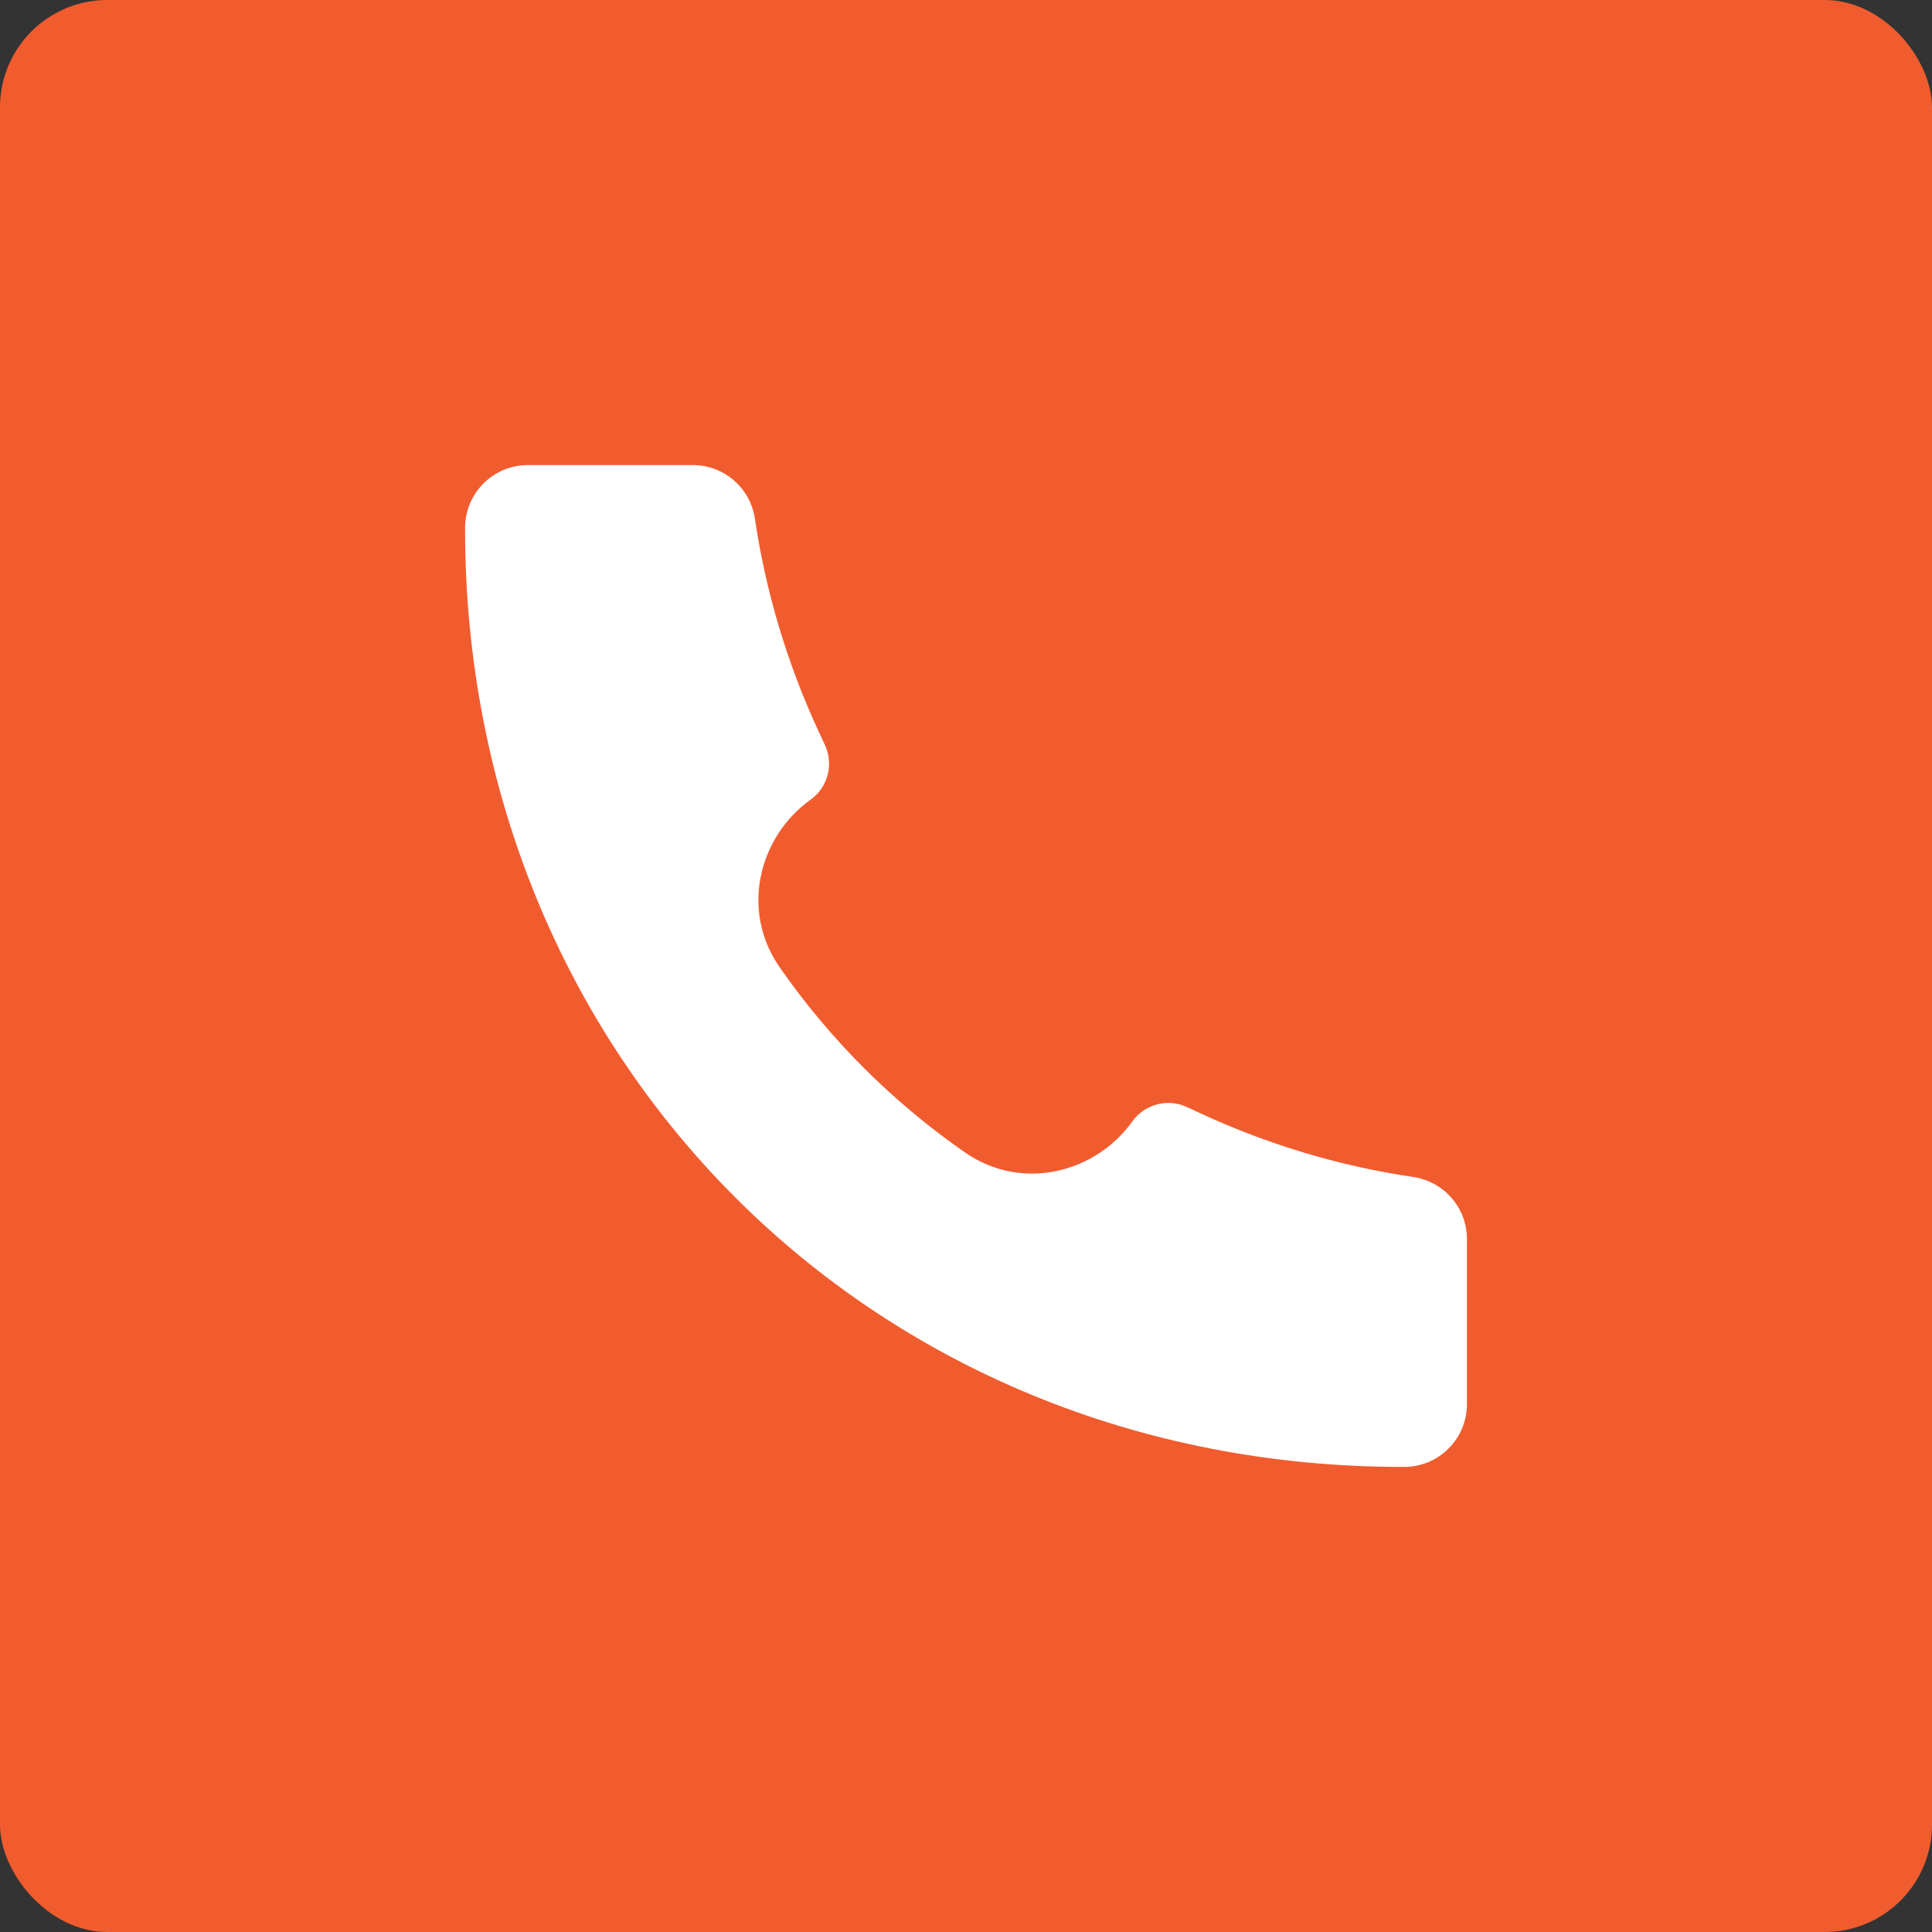 <svg width="18" height="18" viewBox="0 0 18 18" fill="none" xmlns="http://www.w3.org/2000/svg">
<rect x="0" y="0" width="18" height="18" fill="#333333" stroke="none"/>
<rect width="18" height="18" rx="1" fill="#F15C2F"/>
<path d="M13.082 13.667C8.105 13.674 4.328 9.851 4.333 4.918C4.333 4.596 4.595 4.333 4.917 4.333H6.456C6.745 4.333 6.991 4.546 7.033 4.832C7.135 5.517 7.335 6.184 7.626 6.813L7.686 6.942C7.769 7.122 7.713 7.336 7.551 7.451C7.075 7.792 6.892 8.477 7.264 9.012C7.73 9.683 8.318 10.27 8.989 10.736C9.523 11.108 10.209 10.925 10.549 10.449C10.664 10.287 10.878 10.231 11.058 10.314L11.187 10.374C11.816 10.665 12.483 10.865 13.168 10.966C13.454 11.009 13.667 11.254 13.667 11.543V13.083C13.667 13.405 13.405 13.667 13.083 13.667L13.082 13.667Z" fill="white"/>
</svg>
